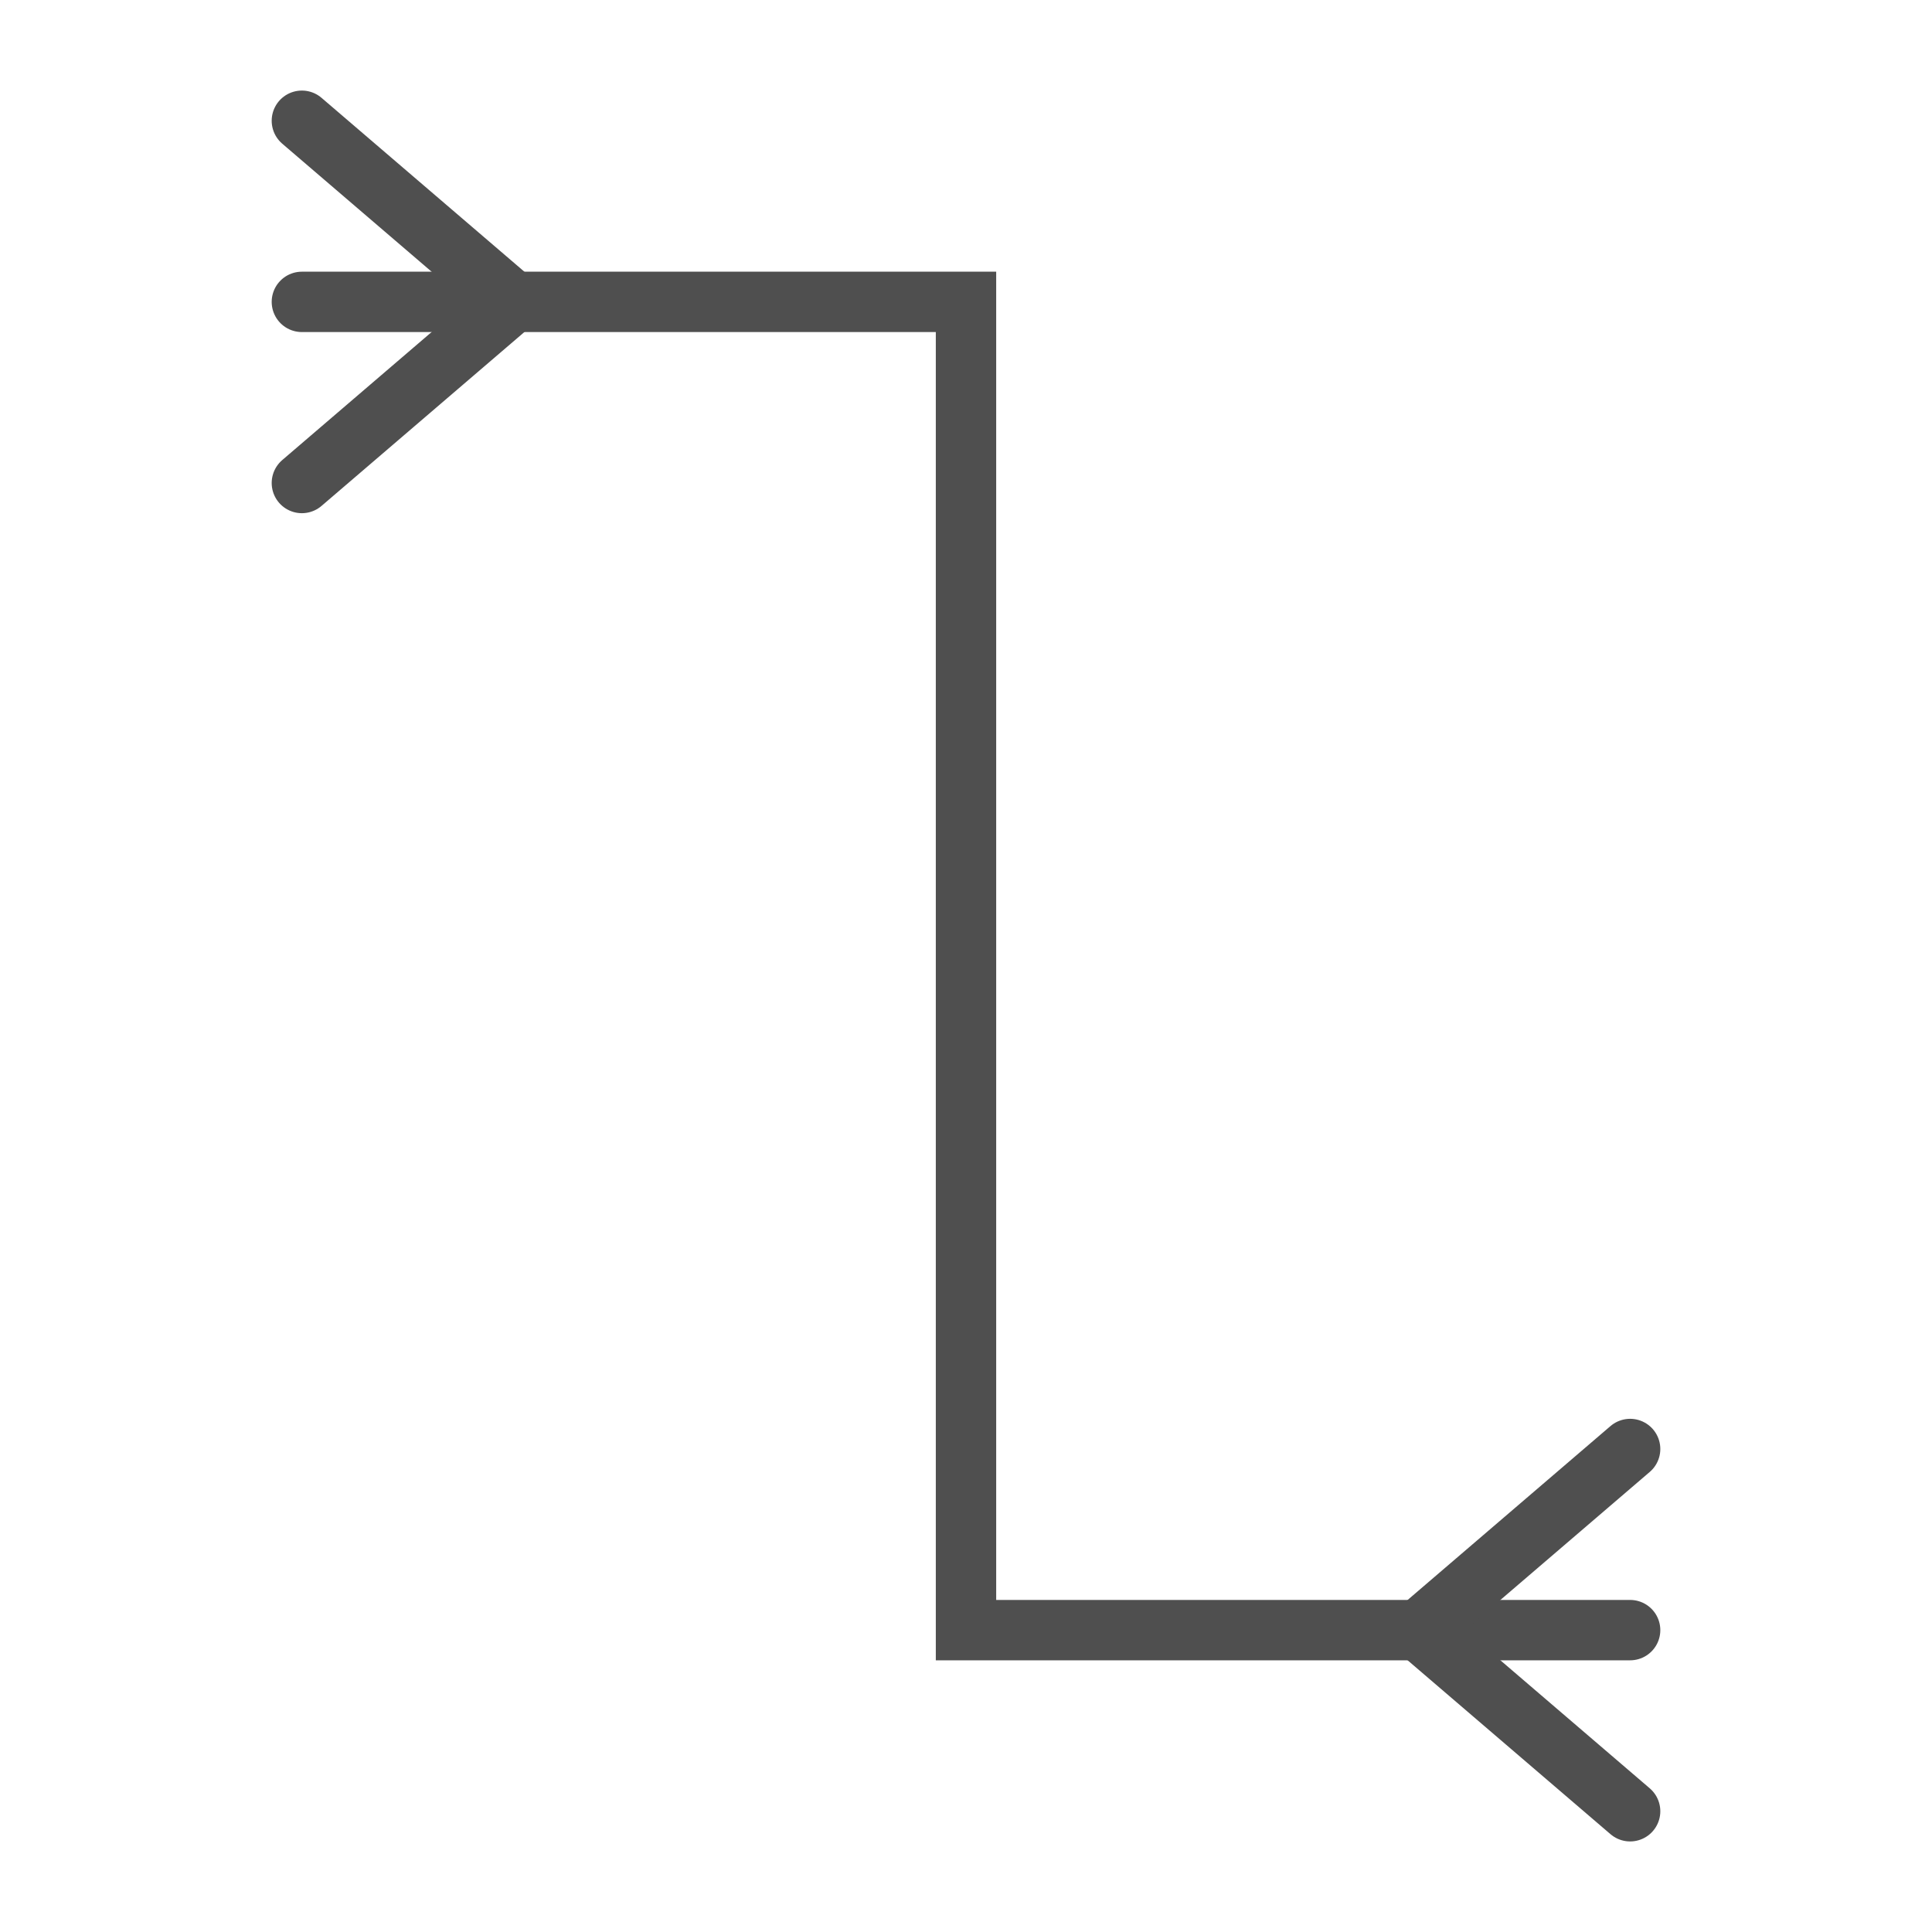 <svg xmlns="http://www.w3.org/2000/svg" viewBox="0 0 64 64" fill="none" fill-rule="evenodd" stroke="#4f4f4f" stroke-linecap="round" stroke-linejoin="miter" stroke-width="2"><path d="M10 10h22v44h22"/><path d="M54 48l-7 6m7 6l-7-6M10 4l7 6m-7 6l7-6"/></svg>
